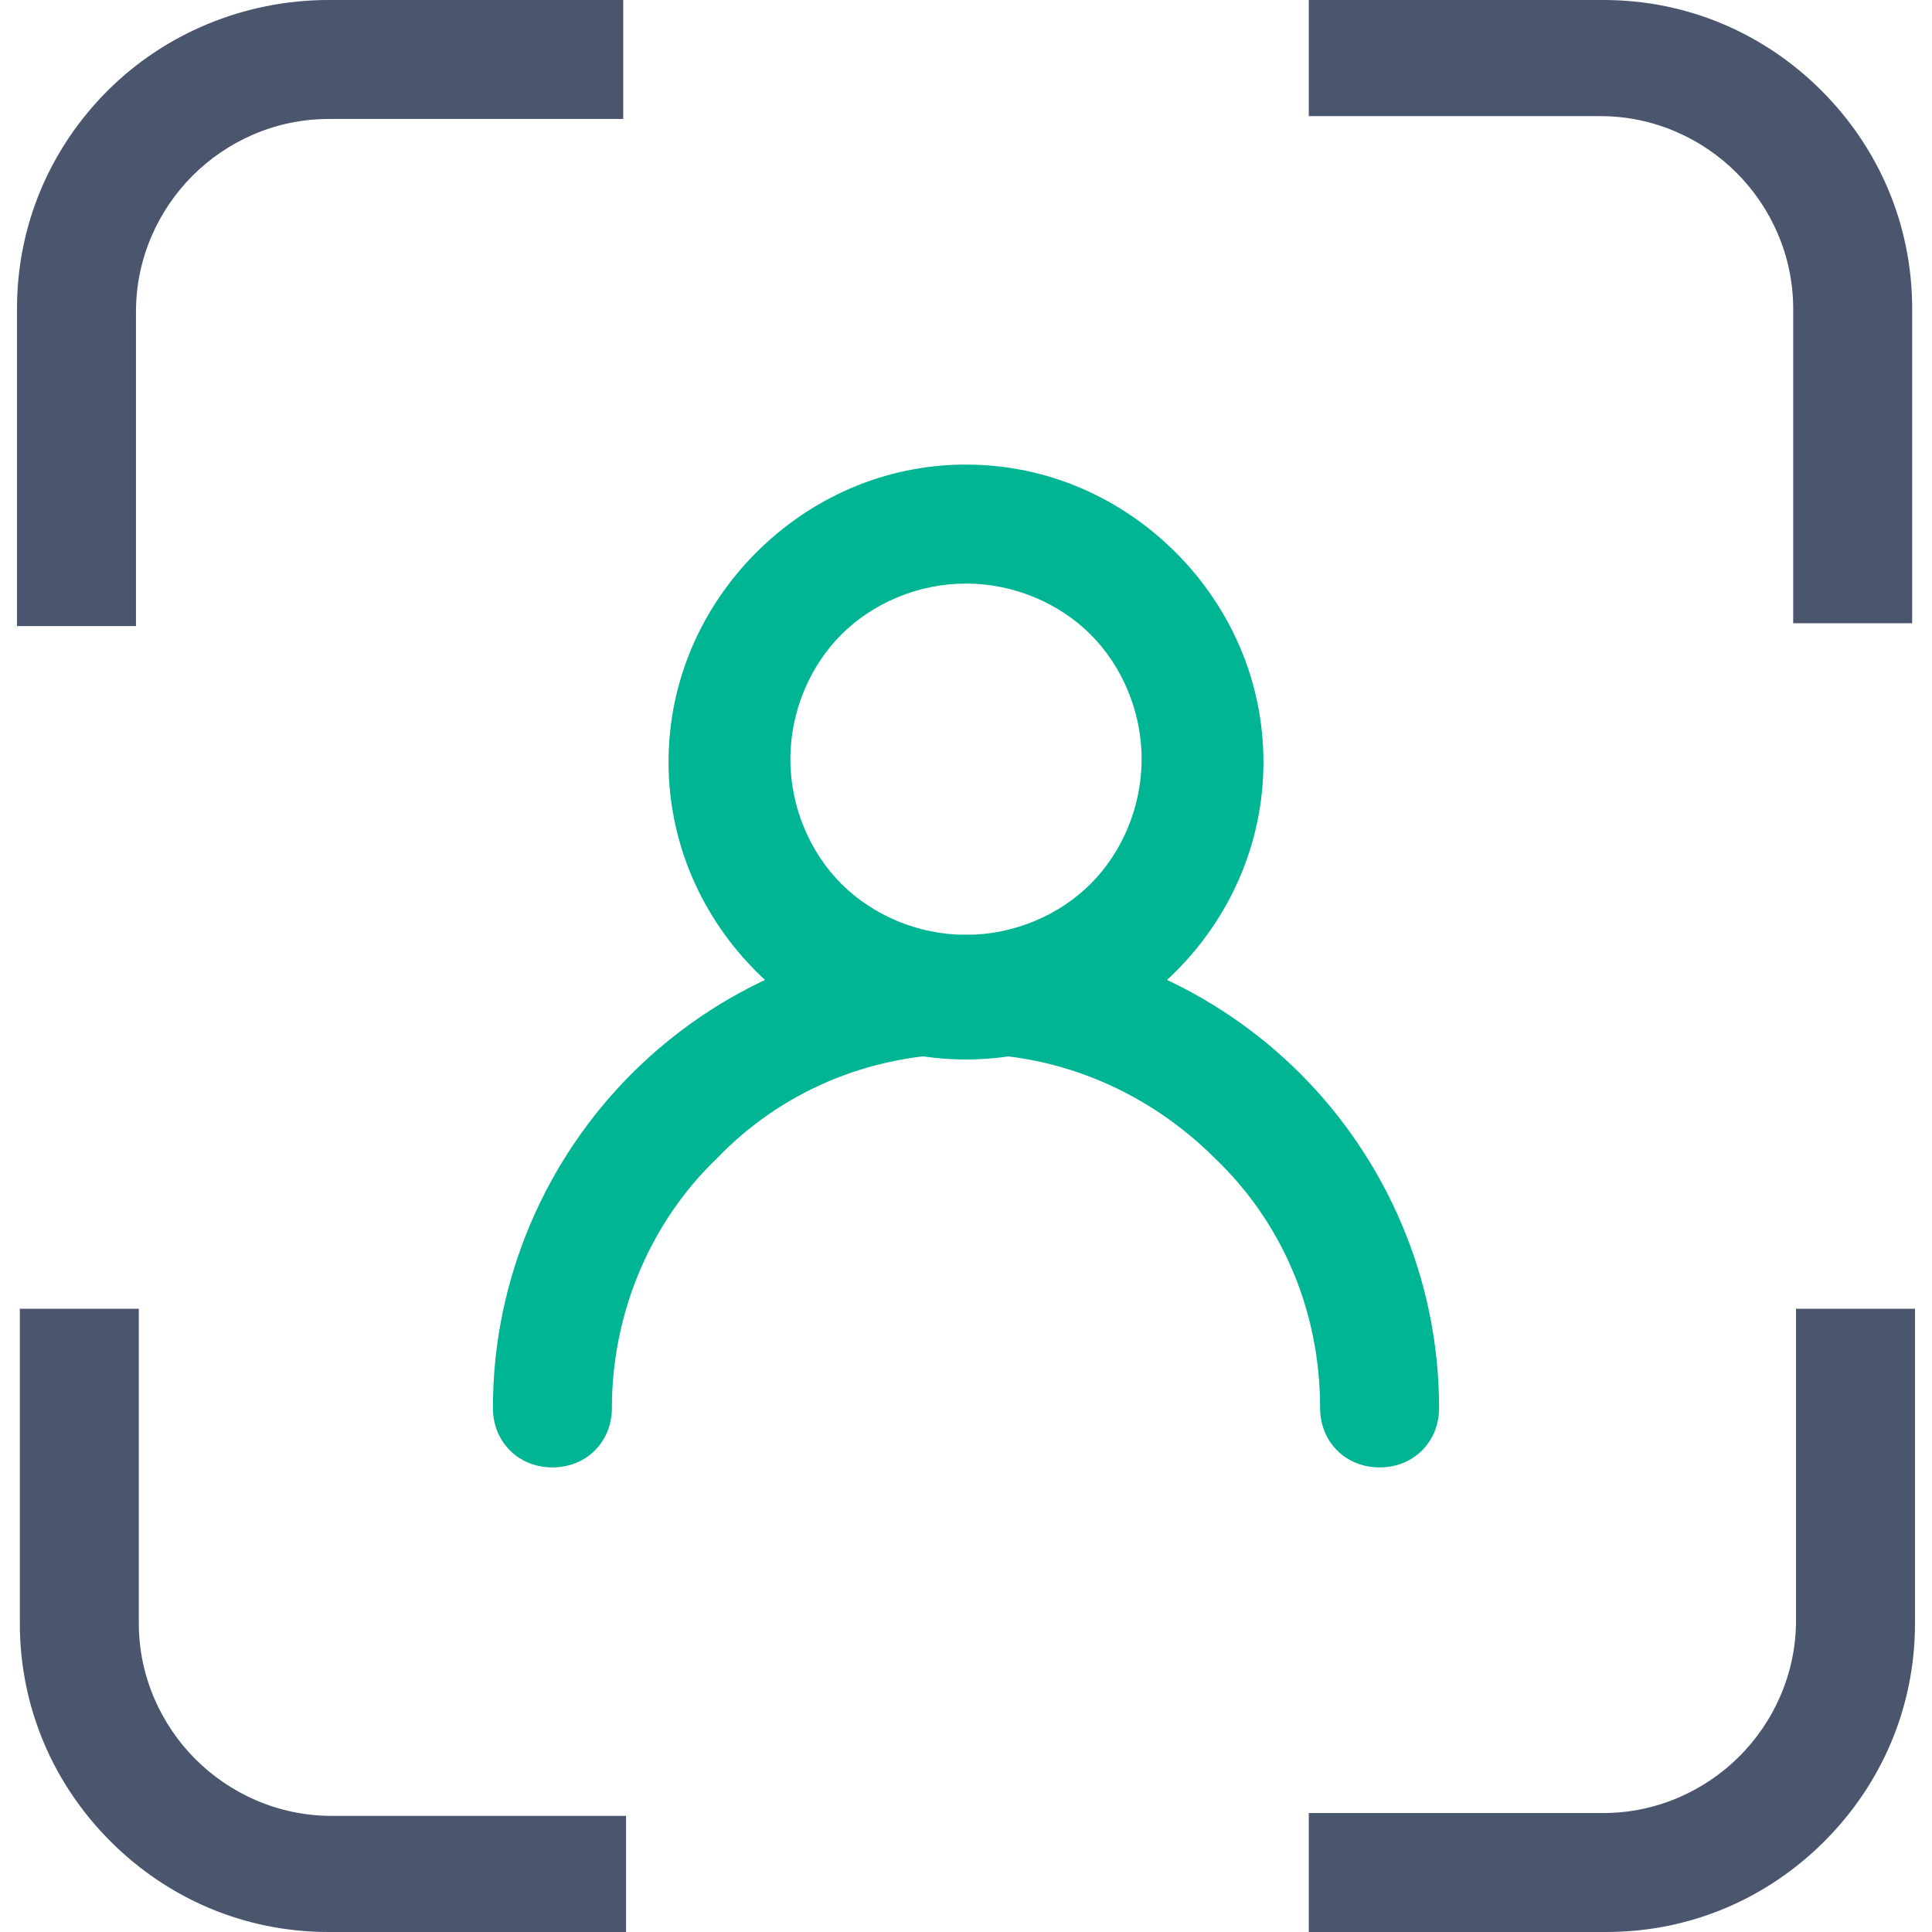 <?xml version="1.0" encoding="iso-8859-1"?>
<!-- Generator: Adobe Illustrator 19.0.0, SVG Export Plug-In . SVG Version: 6.00 Build 0)  -->
<svg version="1.1" id="Capa_1" xmlns="http://www.w3.org/2000/svg" xmlns:xlink="http://www.w3.org/1999/xlink" x="0px" y="0px"
	 viewBox="0 0 272.8 272.8" style="enable-background:new 0 0 272.8 272.8;" xml:space="preserve">
<path style="fill:#4A566E;" d="M88,272.8H46.4c-12,0-22.8-4.8-30.8-12.8S2.8,241.2,2.8,229.2v-44.4h16.8v44.4c0,7.6,3.2,14.4,8,19.2
	c4.8,4.8,11.6,8,19.2,8h41.6v16.4H88z M270.4,184.8v44.4c0,12-4.8,22.8-12.8,30.8s-18.8,12.8-30.8,12.8h-42V256h41.6
	c7.6,0,14.4-3.2,19.2-8c4.8-4.8,8-11.6,8-19.2v-44H270.4z M184.8,0h41.6c12,0,22.8,4.8,30.8,12.8S270,31.6,270,43.6V88h-16.8V43.6
	c0-7.6-3.2-14.4-8-19.2s-11.6-8-19.2-8h-41.2V0z M46.4,0H88v16.8H46.4c-7.6,0-14.4,3.2-19.2,8s-8,11.6-8,19.2v44.4H2.4V43.6
	c0-12,4.8-22.8,12.8-30.8S34.4,0,46.4,0z"/>
<g>
	<path style="fill:#00B594;" d="M154,89.6c-4.4-4.4-10.8-7.2-17.6-7.2c-6.8,0-13.2,2.8-17.6,7.2c-4.4,4.4-7.2,10.8-7.2,17.6
		s2.8,13.2,7.2,17.6c4.4,4.4,10.8,7.2,17.6,7.2c6.8,0,13.2-2.8,17.6-7.2c4.4-4.4,7.2-10.8,7.2-17.6C161.2,100.4,158.4,94,154,89.6z
		 M136.4,65.6c11.6,0,22,4.8,29.6,12.4c7.6,7.6,12.4,18,12.4,29.6s-4.8,22-12.4,29.6c-7.6,7.6-18,12.4-29.6,12.4s-22-4.8-29.6-12.4
		s-12.4-18-12.4-29.6s4.8-22,12.4-29.6C114.4,70.4,124.8,65.6,136.4,65.6z"/>
	<path style="fill:#00B594;" d="M86.4,198.8c0,4.8-3.6,8.4-8.4,8.4s-8.4-3.6-8.4-8.4c0-18.4,7.6-35.2,19.6-47.2S118,132,136.4,132
		s35.2,7.6,47.2,19.6s19.6,28.8,19.6,47.2c0,4.8-3.6,8.4-8.4,8.4s-8.4-3.6-8.4-8.4c0-14-5.6-26.4-14.8-35.2
		c-9.2-9.2-21.6-14.8-35.2-14.8c-14,0-26.4,5.6-35.2,14.8C92,172.4,86.4,185.2,86.4,198.8z"/>
</g>
<g>
</g>
<g>
</g>
<g>
</g>
<g>
</g>
<g>
</g>
<g>
</g>
<g>
</g>
<g>
</g>
<g>
</g>
<g>
</g>
<g>
</g>
<g>
</g>
<g>
</g>
<g>
</g>
<g>
</g>
</svg>
